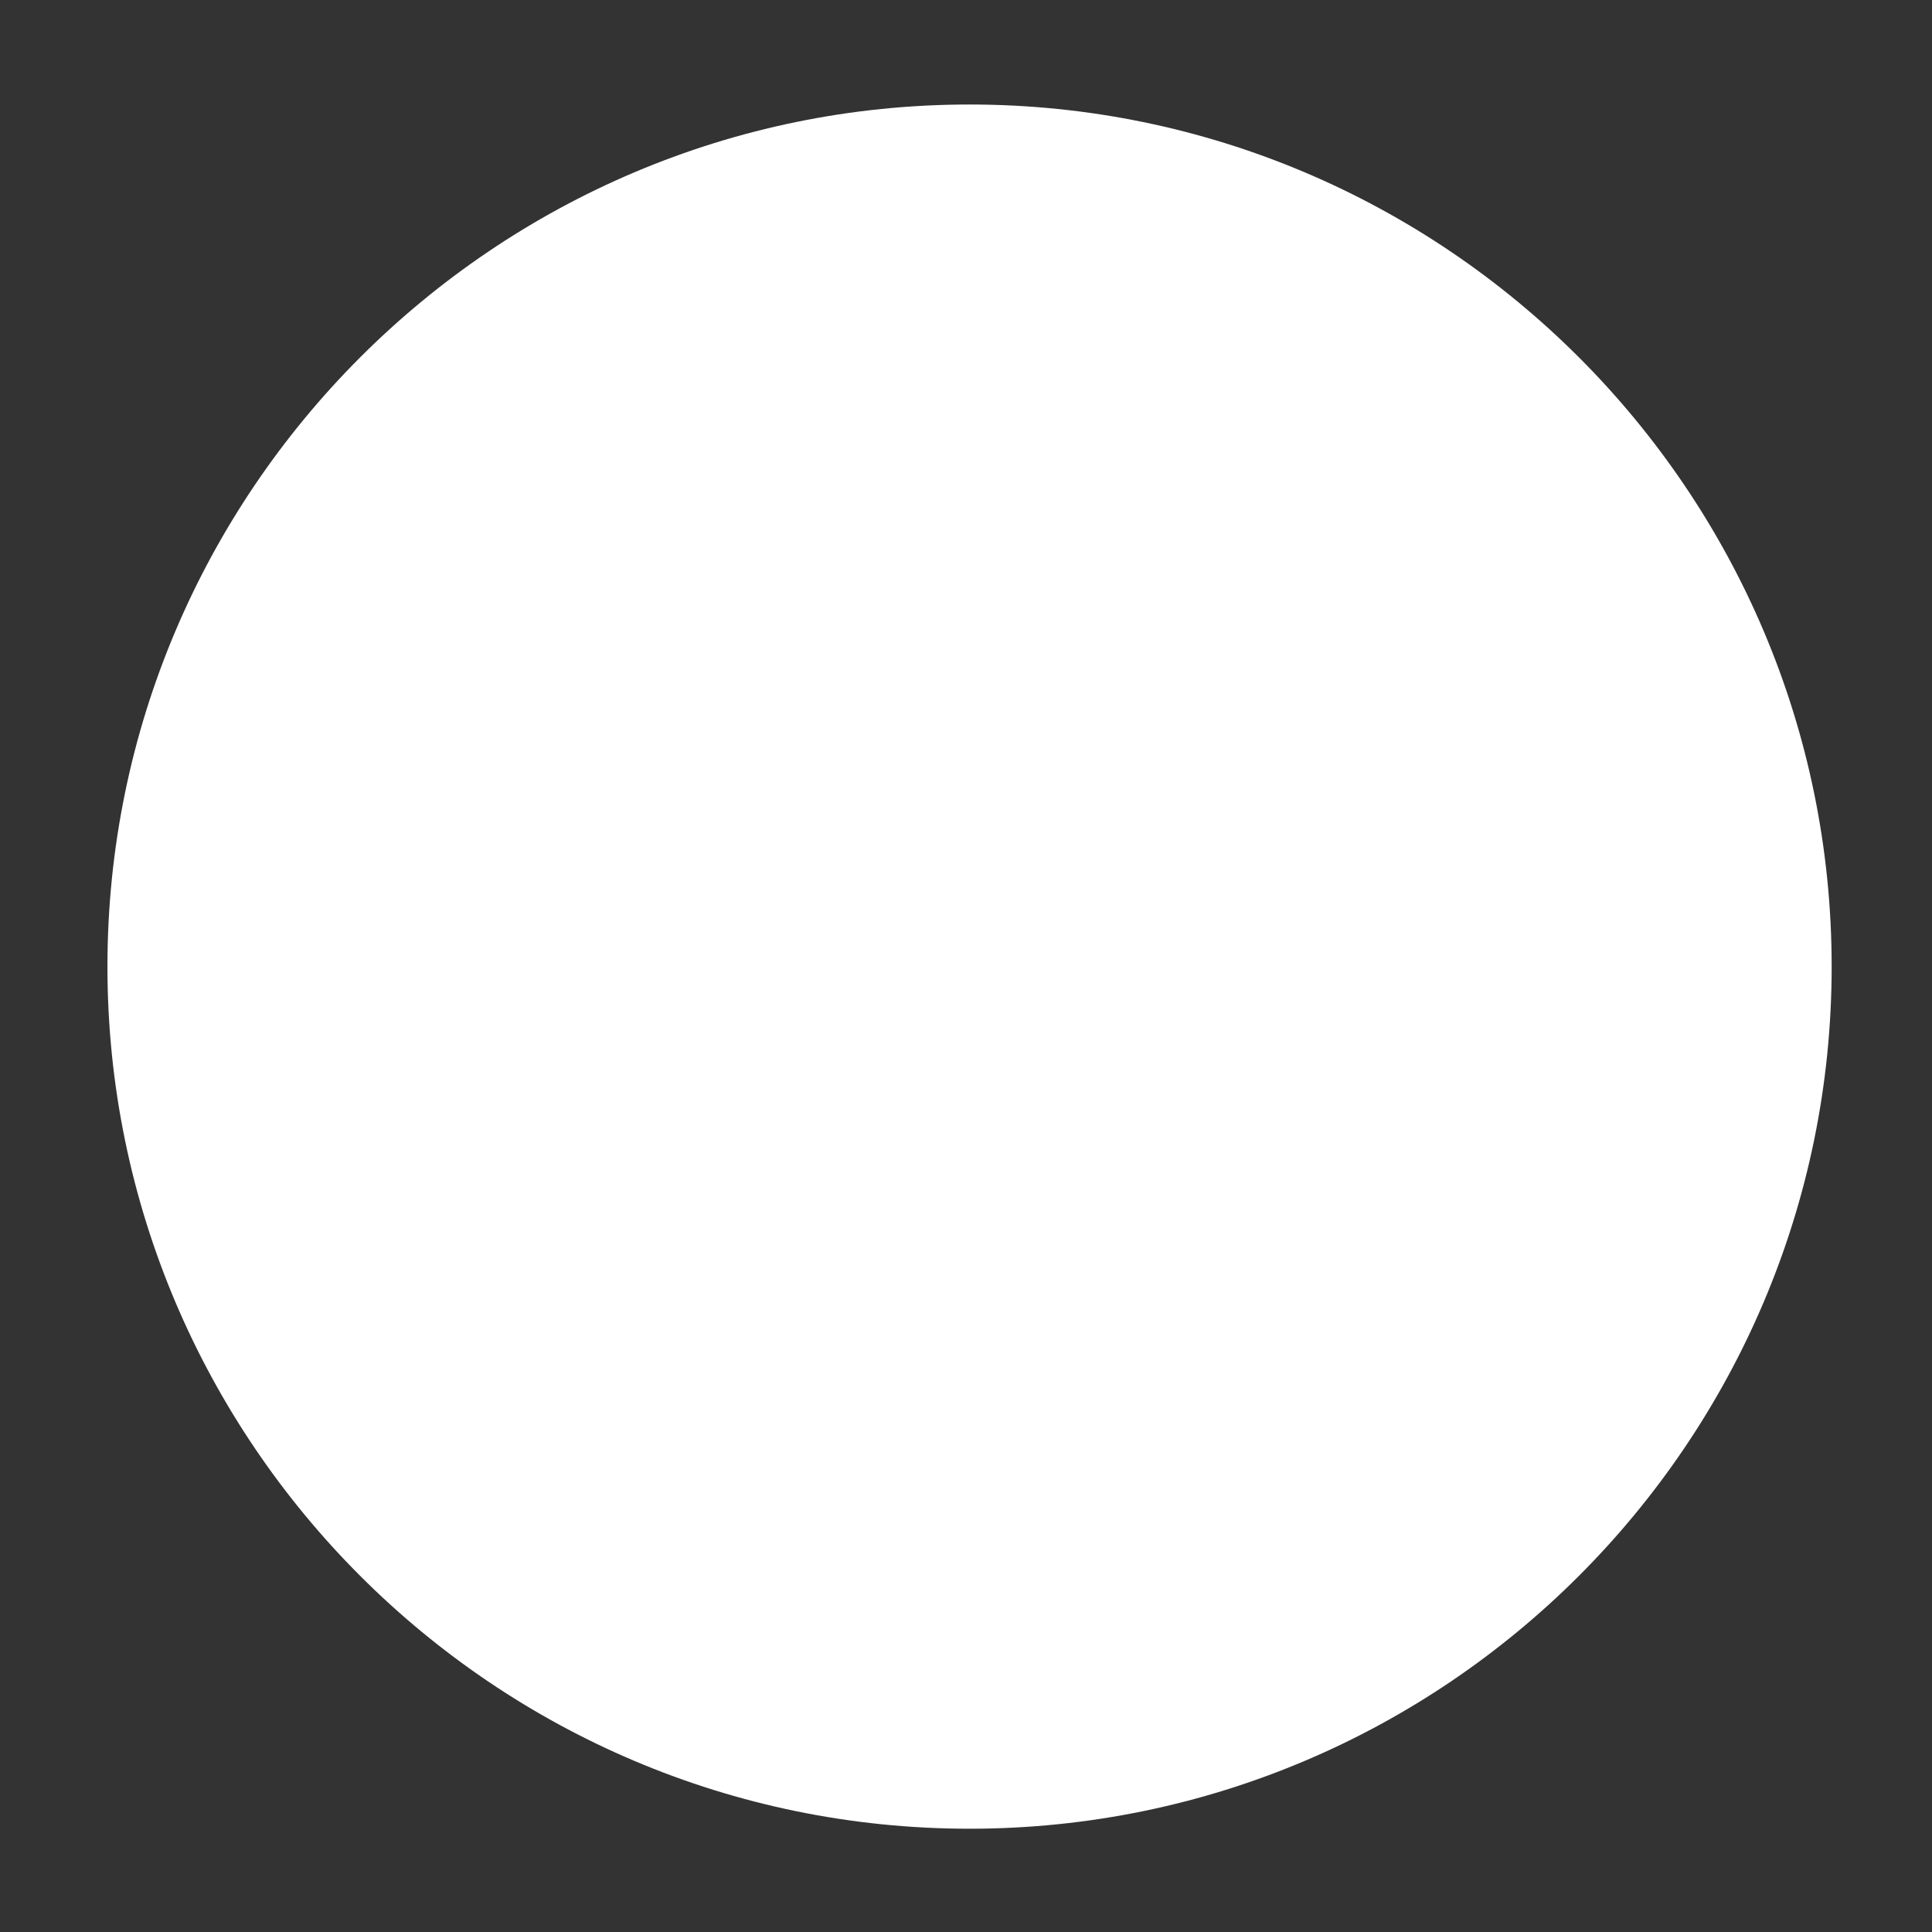 <?xml version="1.0" encoding="utf-8"?>
<!-- Generator: Adobe Illustrator 16.0.4, SVG Export Plug-In . SVG Version: 6.00 Build 0)  -->
<!DOCTYPE svg PUBLIC "-//W3C//DTD SVG 1.1//EN" "http://www.w3.org/Graphics/SVG/1.1/DTD/svg11.dtd">
<svg version="1.1" id="Layer_1" xmlns="http://www.w3.org/2000/svg" xmlns:xlink="http://www.w3.org/1999/xlink" x="0px" y="0px"
	 width="200px" height="200px" viewBox="0 0 200 200" enable-background="new 0 0 200 200" xml:space="preserve">
<rect x="0" y="0" width="200" height="200" fill="#333333" stroke="none"/>
<g>
	<path fill="#FFFFFF" d="M180.296,100.059c0,44.148-35.784,79.933-79.928,79.933c-44.143,0-79.928-35.785-79.928-79.933
		c0-44.139,35.785-79.924,79.928-79.924C144.512,20.135,180.296,55.92,180.296,100.059z"/>
	<path fill="#FFFFFF" d="M100.368,189.309c-49.211,0-89.246-40.035-89.246-89.25c0-49.207,40.035-89.241,89.246-89.241
		c49.21,0,89.245,40.035,89.245,89.241C189.613,149.273,149.579,189.309,100.368,189.309z M100.368,29.452
		c-38.934,0-70.611,31.678-70.611,70.607c0,38.943,31.678,70.616,70.611,70.616c38.938,0,70.61-31.673,70.61-70.616
		C170.979,61.129,139.307,29.452,100.368,29.452z"/>
</g>
<g>
	<path fill="#FFFFFF" d="M109.867,69.137H90.868v-17.29h18.999V69.137z M90.868,77.683h18.999v71.657H90.868V77.683z"/>
</g>
</svg>
